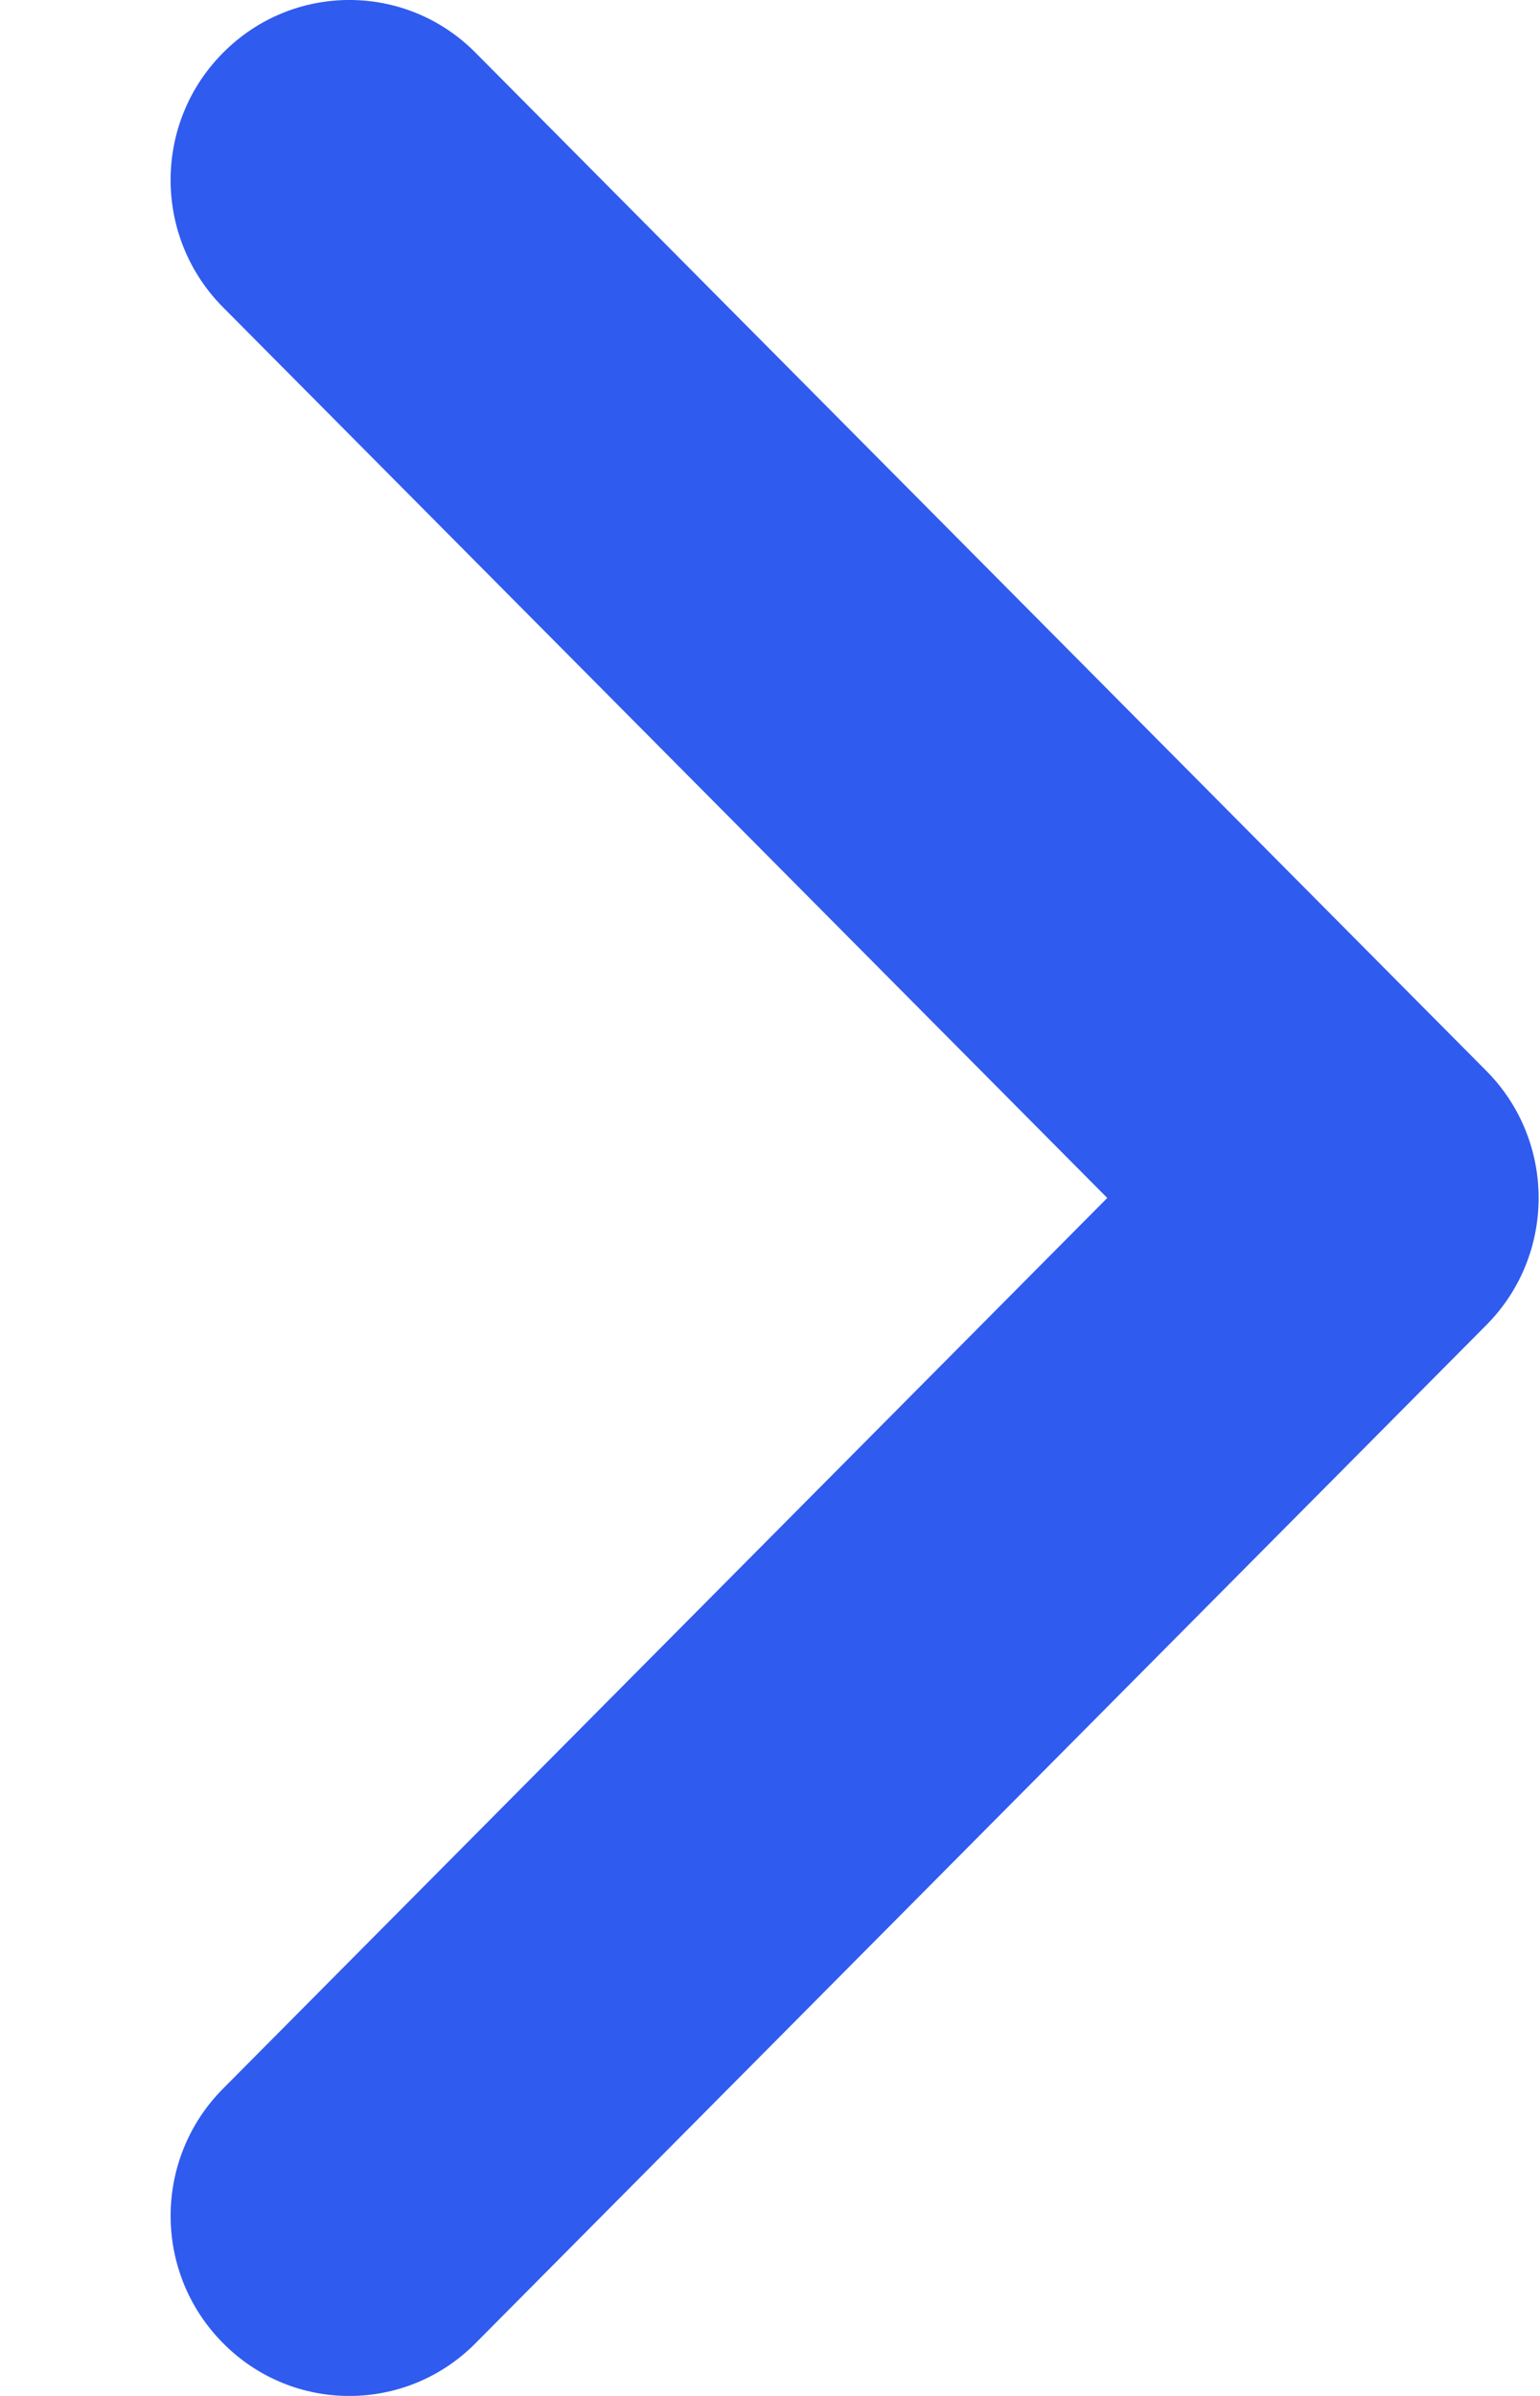 <svg width="9" height="14" viewBox="0 0 9 14" fill="none" xmlns="http://www.w3.org/2000/svg">
<path d="M6.471 7L1.303 1.795C0.895 1.384 0.895 0.719 1.303 0.309C1.711 -0.103 2.372 -0.103 2.779 0.308L8.686 6.257C9.094 6.667 9.094 7.333 8.686 7.743L2.779 13.692C2.372 14.103 1.711 14.103 1.304 13.692C0.895 13.281 0.895 12.616 1.303 12.205L6.471 7Z" fill="#305BEF"/>
</svg>

